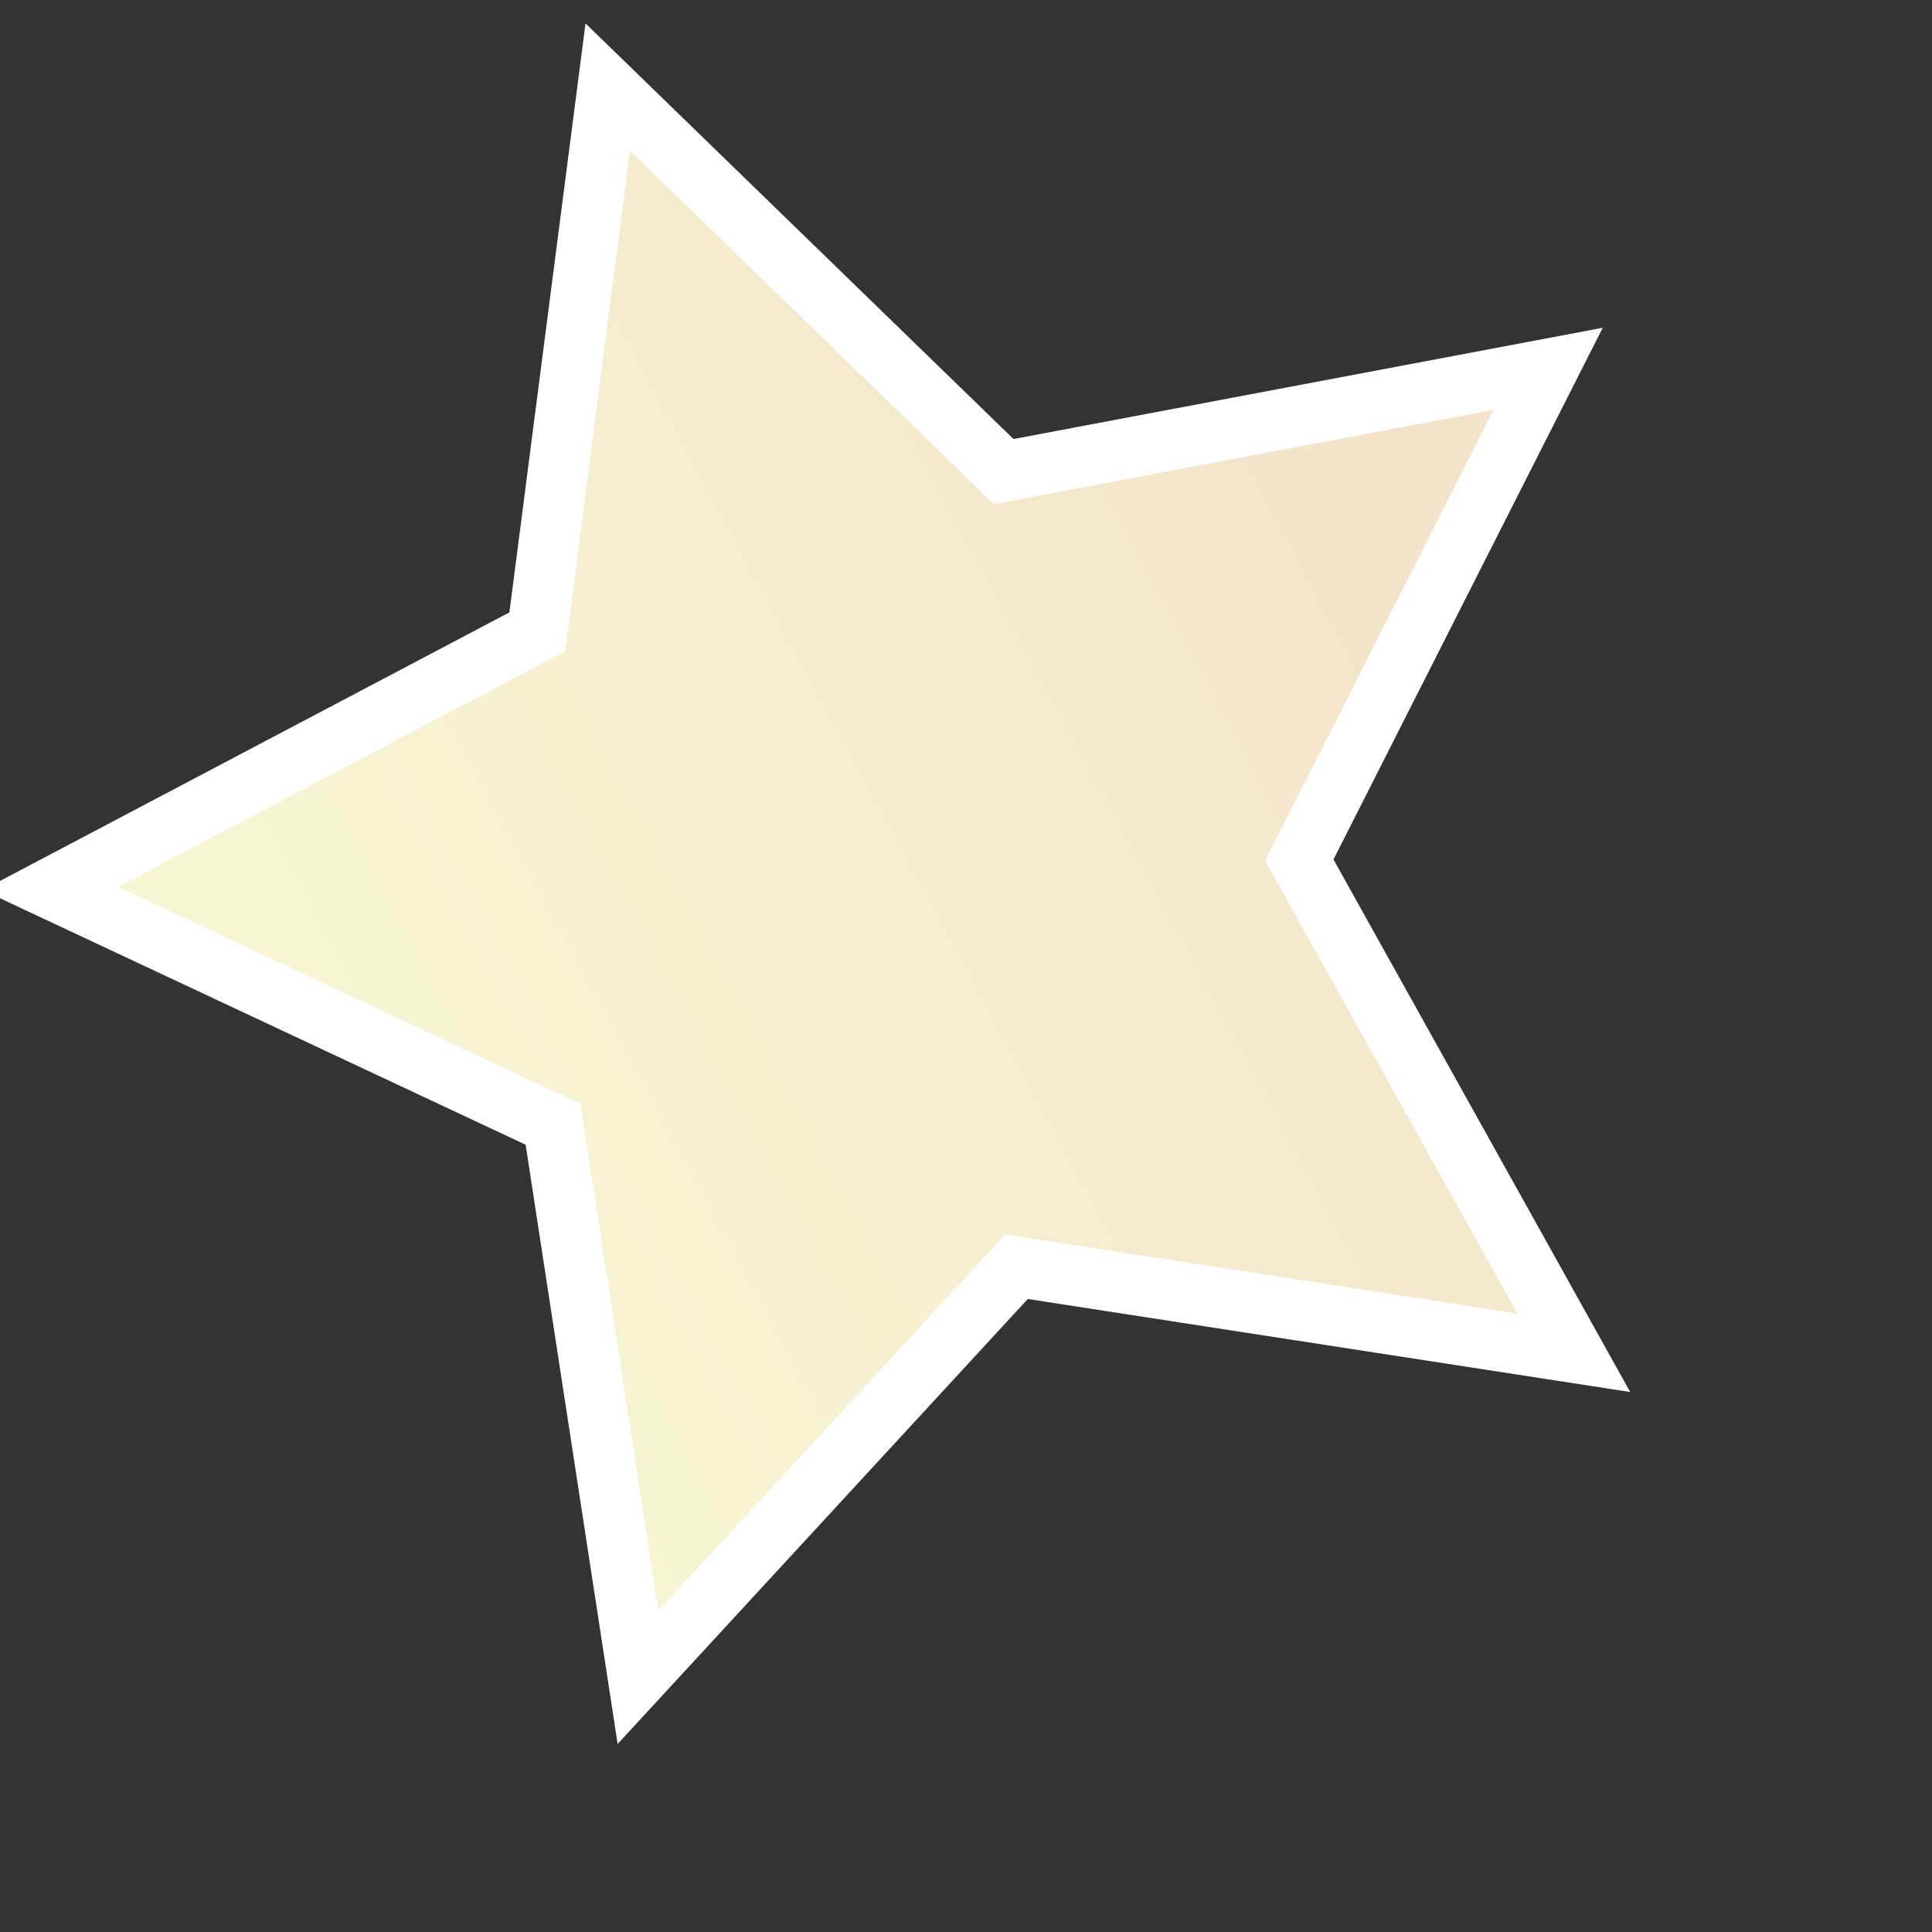 <?xml version="1.0" encoding="UTF-8" standalone="no"?>
<!-- Created with Sodipodi ("http://www.sodipodi.com/") -->
<svg
   xmlns:dc="http://purl.org/dc/elements/1.1/"
   xmlns:cc="http://web.resource.org/cc/"
   xmlns:rdf="http://www.w3.org/1999/02/22-rdf-syntax-ns#"
   xmlns:svg="http://www.w3.org/2000/svg"
   xmlns="http://www.w3.org/2000/svg"
   xmlns:xlink="http://www.w3.org/1999/xlink"
   xmlns:sodipodi="http://sodipodi.sourceforge.net/DTD/sodipodi-0.dtd"
   xmlns:inkscape="http://www.inkscape.org/namespaces/inkscape"
   width="128px"
   height="128px"
   viewBox="0 0 256 256"
   overflow="visible"
   enable-background="new 0 0 256 256"
   xml:space="preserve"
   id="svg153"
   sodipodi:version="0.32"
   sodipodi:docname="simple-star-0.svg"
   sodipodi:docbase="/home/elijah/crabgrass/public/images/source/svg"
   inkscape:version="0.45"
   inkscape:export-filename="/home/silvestre/Desktop/Nuovo!/24x24/stock/evolution/stock_about.png"
   inkscape:export-xdpi="16.000000"
   inkscape:export-ydpi="16.000000"
   inkscape:output_extension="org.inkscape.output.svg.inkscape"
   sodipodi:modified="true"><rect x="0" y="0" width="256" height="256" fill="#333333" stroke="none"/>






  <defs
   id="defs185"><linearGradient
     id="linearGradient2068"><stop
       style="stop-color:#000000;stop-opacity:0.13;"
       offset="0"
       id="stop2070" /><stop
       style="stop-color:#000000;stop-opacity:0;"
       offset="1"
       id="stop2072" /></linearGradient><linearGradient
     id="linearGradient1733">
  <stop
   style="stop-color:#ffffff;stop-opacity:0.77;"
   offset="0"
   id="stop1734" />

  <stop
   style="stop-color:#ffffff;stop-opacity:0;"
   offset="1"
   id="stop1735" />

</linearGradient><linearGradient
     id="linearGradient1726">
  <stop
   style="stop-color:#e9e881;stop-opacity:1;"
   offset="0"
   id="stop1727" />



  <stop
   style="stop-color:#dbac62;stop-opacity:1;"
   offset="1"
   id="stop1728" />



</linearGradient><linearGradient
     inkscape:collect="always"
     xlink:href="#linearGradient1726"
     id="linearGradient3153"
     gradientUnits="userSpaceOnUse"
     gradientTransform="matrix(-0.602,-0.841,0.803,-0.575,119.884,158.245)"
     x1="-92.667"
     y1="13.852"
     x2="65.537"
     y2="-66.763" /></defs>






  <sodipodi:namedview
   id="base"
   inkscape:zoom="2.8984375"
   inkscape:cx="100.5315"
   inkscape:cy="68.485175"
   inkscape:window-width="872"
   inkscape:window-height="624"
   inkscape:window-x="250"
   inkscape:window-y="604"
   inkscape:current-layer="svg153"
   showguides="true"
   inkscape:guide-bbox="true" />






  









  
















<g
   id="g3149"
   transform="matrix(-0.578,0.816,-0.816,-0.578,301.4,91.084)"
   style="opacity:1"><path
     id="path1725"
     d="M 195.996,229.465 L 127.132,194.049 L 58.917,230.699 L 71.32,154.262 L 15.384,100.711 L 91.913,88.886 L 125.558,19.14 L 160.453,88.269 L 237.182,98.715 L 182.219,153.264 L 195.996,229.465 z "
     style="fill:url(#linearGradient3153);fill-opacity:1;stroke:none;stroke-width:6.363;stroke-linejoin:round;stroke-miterlimit:4;stroke-dasharray:none;stroke-dashoffset:0;stroke-opacity:1" /><path
     sodipodi:nodetypes="ccccccccccc"
     id="path1319"
     d="M 192.111,225.107 L 127.053,192.116 L 62.757,226.226 L 74.008,153.953 L 21.195,102.959 L 93.379,92.232 L 125.625,24.821 L 159.005,91.672 L 232.406,101.148 L 179.096,152.702 L 192.111,225.107 z "
     style="fill:#ffffff;fill-opacity:0.667;stroke:#ffffff;stroke-width:8;stroke-linejoin:miter;stroke-miterlimit:4;stroke-dasharray:none;stroke-dashoffset:0;stroke-opacity:1" /></g></svg>